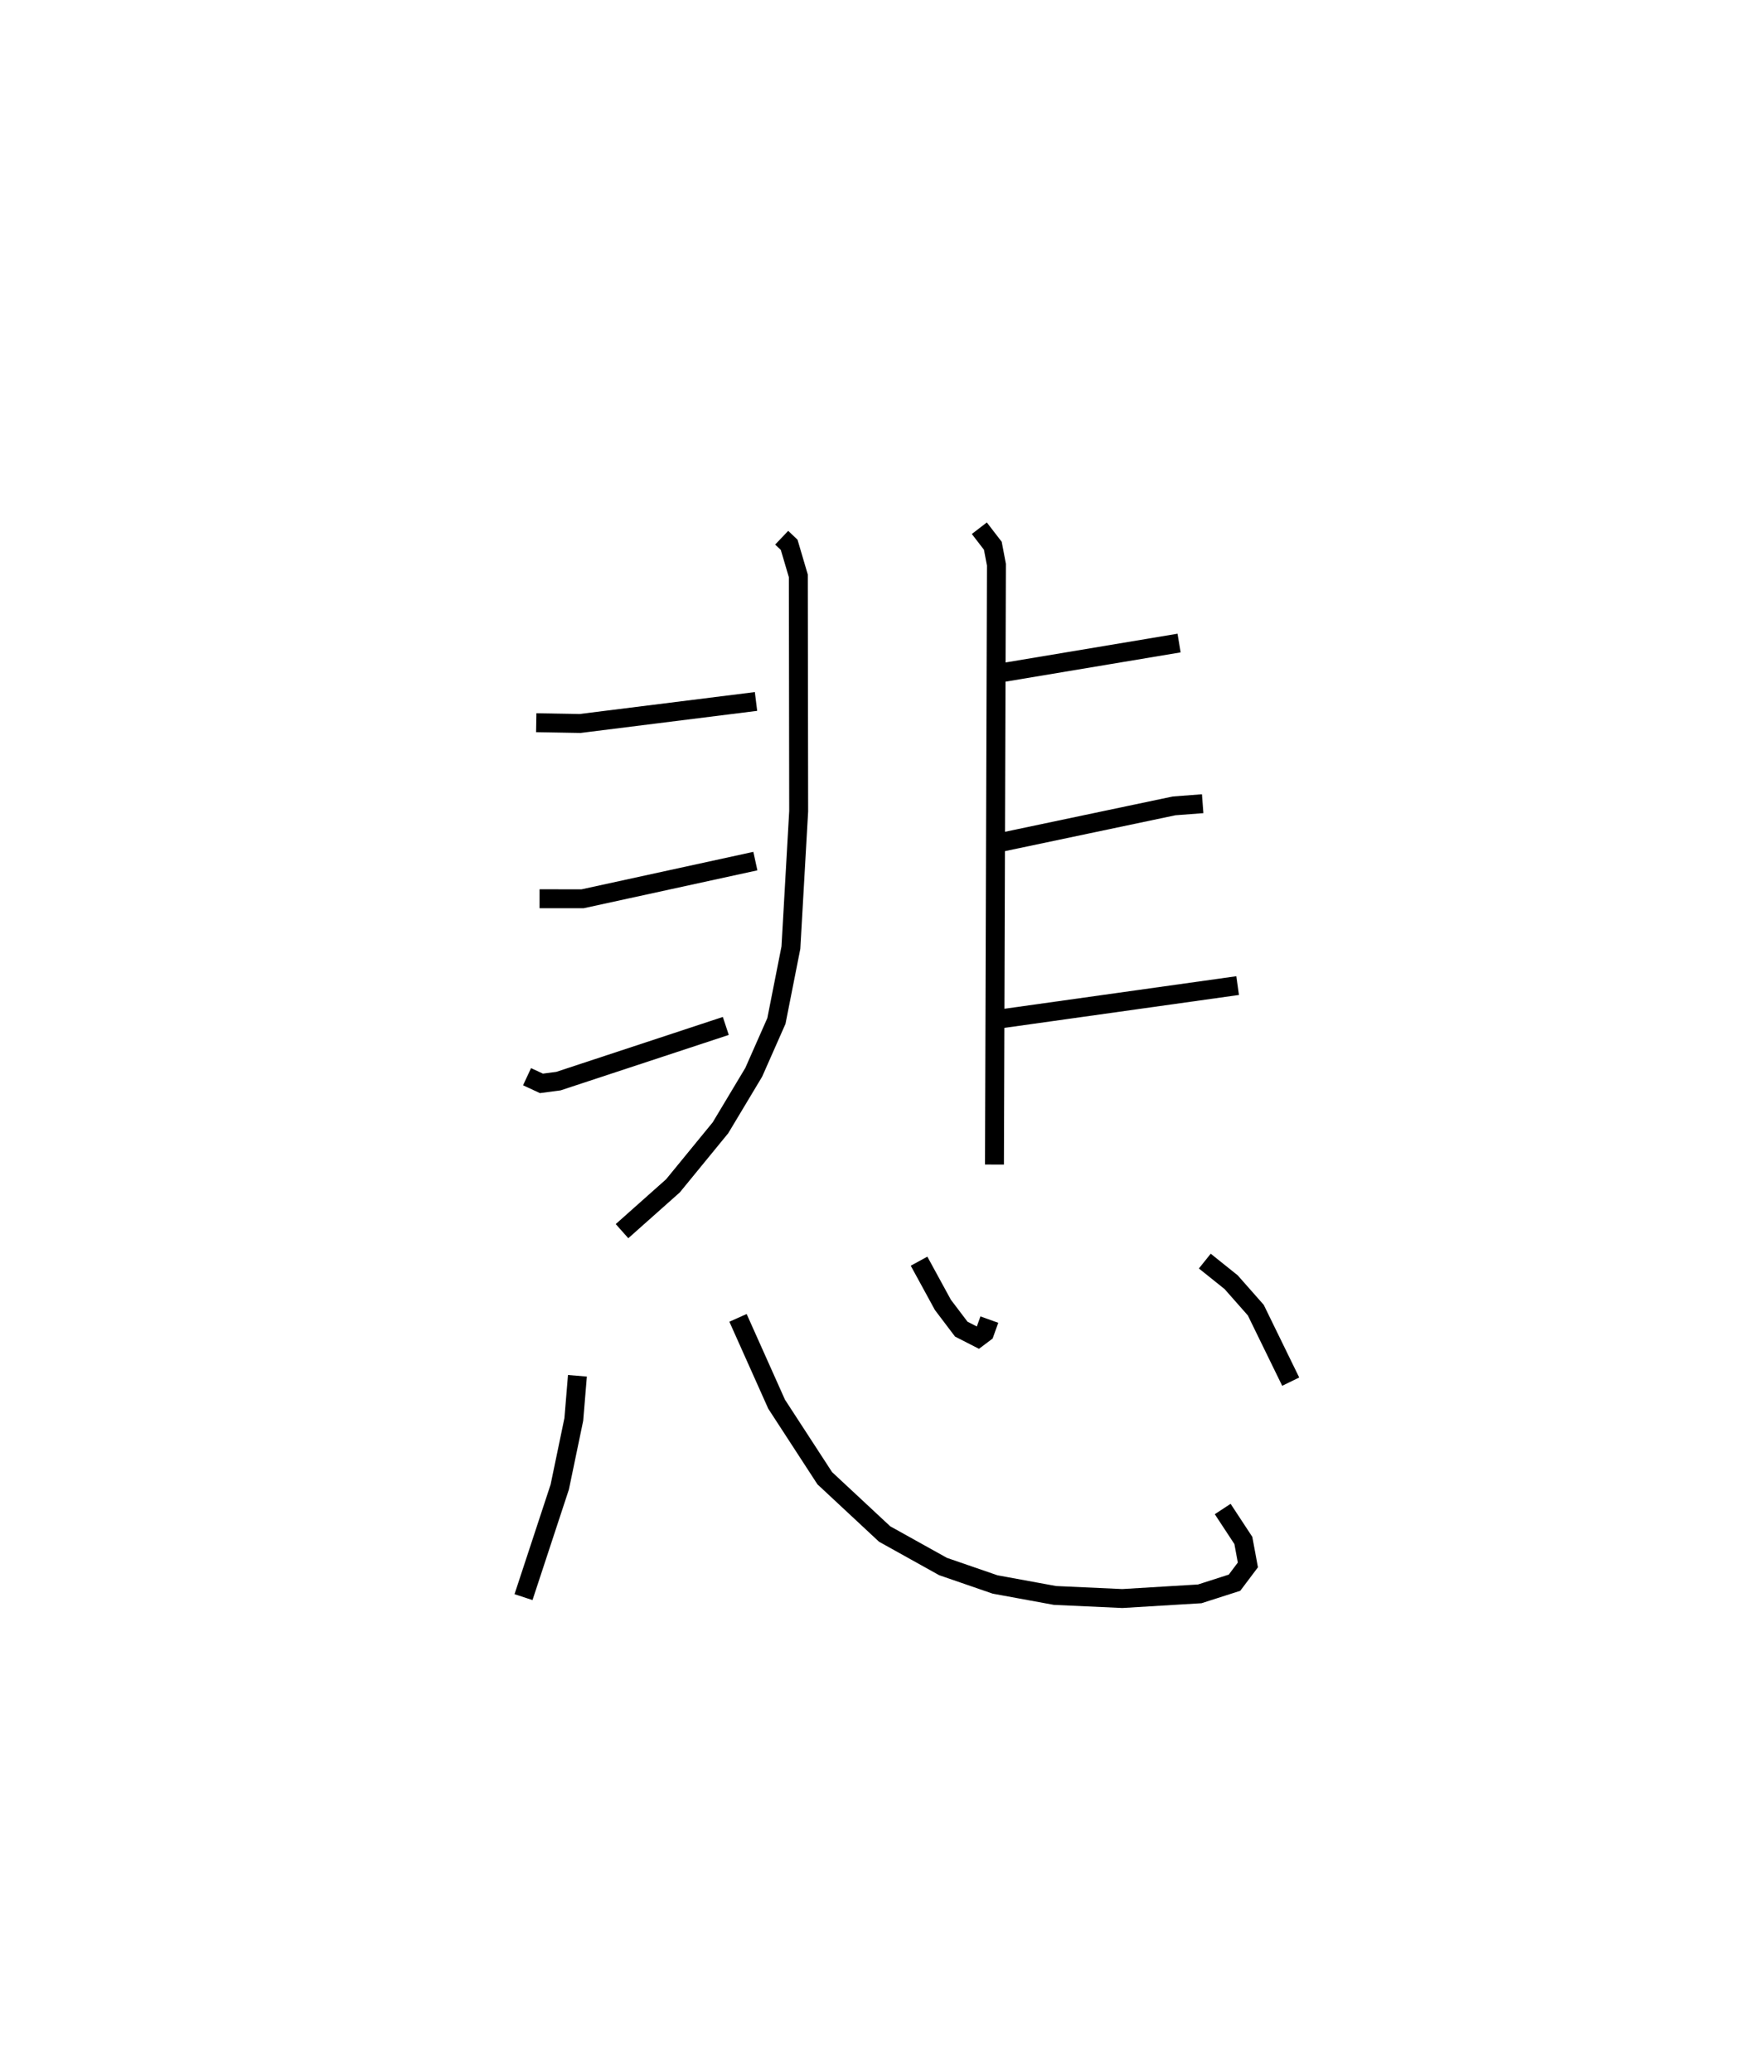 <?xml version="1.0" encoding="utf-8" ?>
<svg baseProfile="full" height="109.465" version="1.1" width="93.193" xmlns="http://www.w3.org/2000/svg" xmlns:ev="http://www.w3.org/2001/xml-events" xmlns:xlink="http://www.w3.org/1999/xlink"><defs /><rect fill="white" height="109.465" width="93.193" x="0" y="0" /><path d="M25,25 m0.0,0.0 m16.297,3.412 l0.395,0.376 0.484,1.641 l0.018,12.437 -0.41,7.205 l-0.766,3.877 -1.198,2.711 l-1.756,2.93 -2.512,3.07 l-2.691,2.394 m18.877,-37.142 l0.713,0.926 0.191,1.002 l-0.104,31.695 m-24.209,-23.346 l2.319,0.04 9.292,-1.163 m-11.435,10.425 l2.274,0.001 9.127,-1.991 m-12.062,11.392 l0.758,0.353 0.896,-0.118 l8.846,-2.917 m14.212,-18.604 l9.735,-1.628 m-9.595,10.568 l9.326,-1.963 1.515,-0.116 m-10.599,11.358 l12.447,-1.747 m-34.88,20.617 l-0.191,2.308 -0.742,3.568 l-1.915,5.82 m11.332,-14.756 l2.04,4.562 2.543,3.911 l3.163,2.948 3.088,1.719 l2.746,0.947 3.168,0.581 l3.555,0.162 4.091,-0.247 l1.836,-0.589 0.707,-0.94 l-0.24,-1.293 -1.091,-1.661 m-16.042,-13.095 l1.259,2.307 0.972,1.284 l0.884,0.452 0.352,-0.265 l0.247,-0.691 m11.383,-3.092 l1.393,1.117 1.3,1.474 l1.845,3.779 " fill="none" stroke="black" stroke-width="1" /></svg>